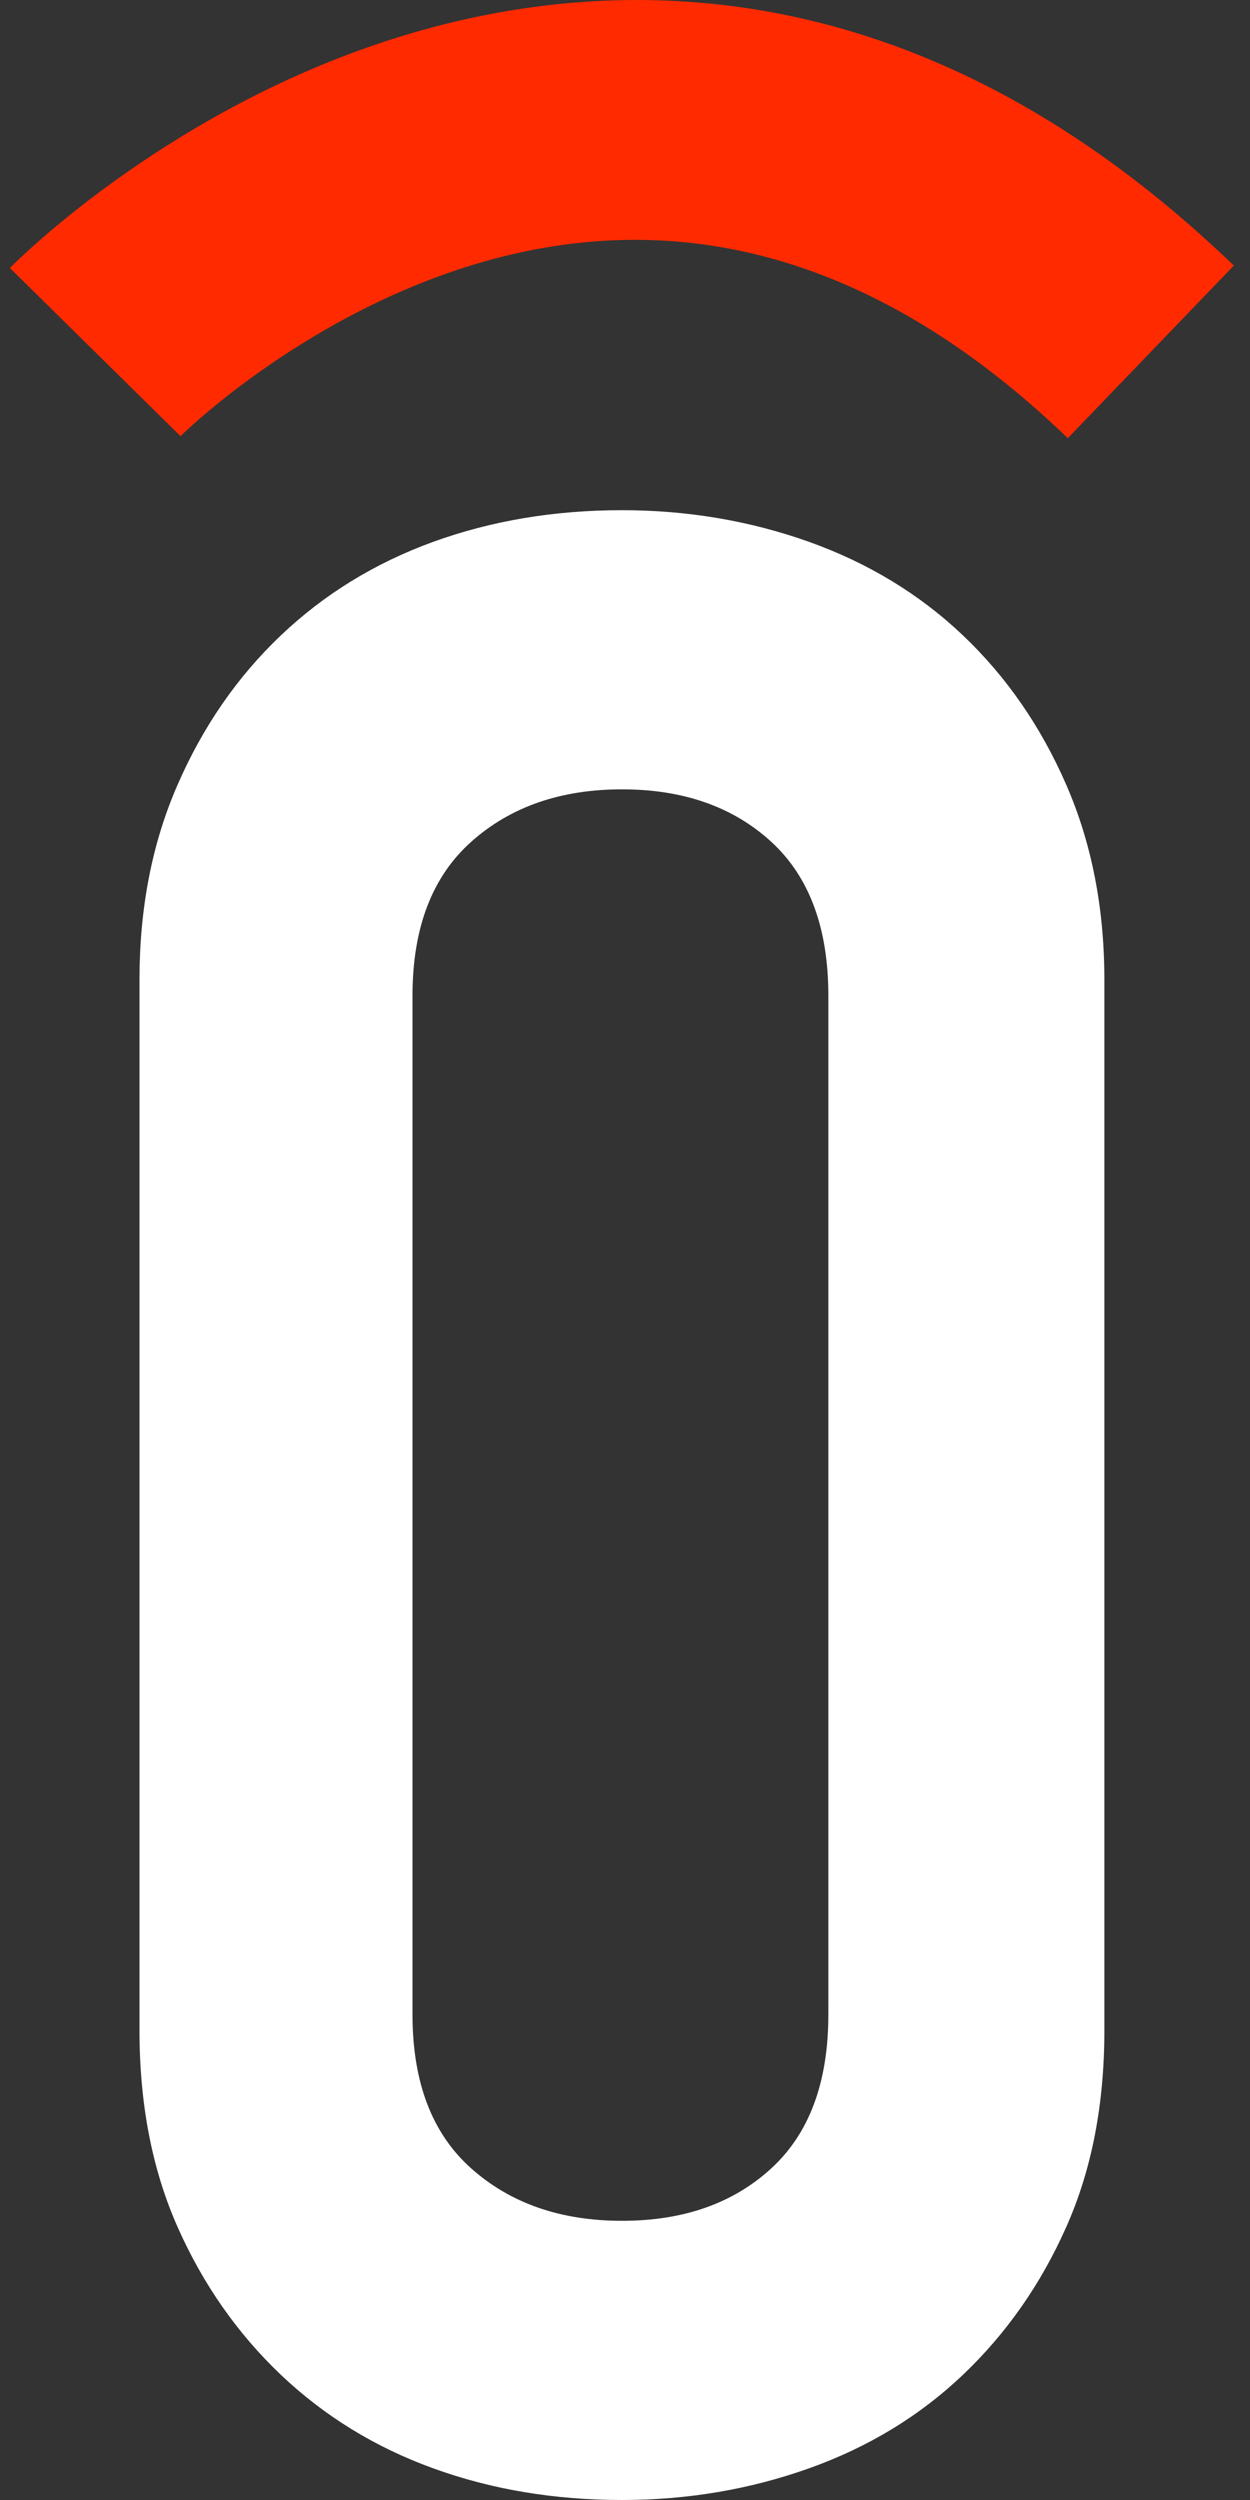 <svg width="32" height="64" viewBox="0 0 32 64" fill="none" xmlns="http://www.w3.org/2000/svg">
<rect x="0" y="0" width="32" height="64" fill="#333333" stroke="none"/>
<path d="M28.272 51.977C28.272 53.873 27.947 55.552 27.295 57.013C26.646 58.476 25.764 59.734 24.655 60.792C23.545 61.847 22.231 62.648 20.714 63.188C19.198 63.729 17.6 64 15.921 64C14.187 64 12.576 63.729 11.087 63.188C9.596 62.648 8.298 61.847 7.187 60.792C6.076 59.734 5.196 58.476 4.547 57.013C3.898 55.55 3.571 53.873 3.571 51.977V25.084C3.571 23.243 3.895 21.577 4.547 20.088C5.196 18.599 6.076 17.326 7.187 16.269C8.295 15.214 9.596 14.415 11.087 13.872C12.576 13.332 14.189 13.061 15.921 13.061C17.6 13.061 19.198 13.332 20.714 13.872C22.231 14.415 23.545 15.214 24.655 16.269C25.764 17.324 26.646 18.599 27.295 20.088C27.945 21.579 28.272 23.243 28.272 25.084V51.977ZM10.56 51.571C10.56 53.305 11.059 54.617 12.064 55.512C13.066 56.404 14.351 56.853 15.924 56.853C17.494 56.853 18.767 56.407 19.743 55.512C20.719 54.617 21.206 53.305 21.206 51.571V25.49C21.206 23.758 20.719 22.444 19.743 21.549C18.769 20.656 17.494 20.207 15.924 20.207C14.351 20.207 13.066 20.654 12.064 21.549C11.062 22.442 10.56 23.755 10.56 25.49V51.571Z" fill="white"/>
<path d="M27.336 11.217C22.517 6.581 17.324 5.11 11.899 6.845C7.593 8.222 4.651 11.136 4.621 11.166L0.253 6.86C0.408 6.703 4.118 2.97 9.774 1.088C15.155 -0.702 23.309 -1.167 31.586 6.799L27.336 11.217Z" fill="#FF2A00"/>
</svg>
